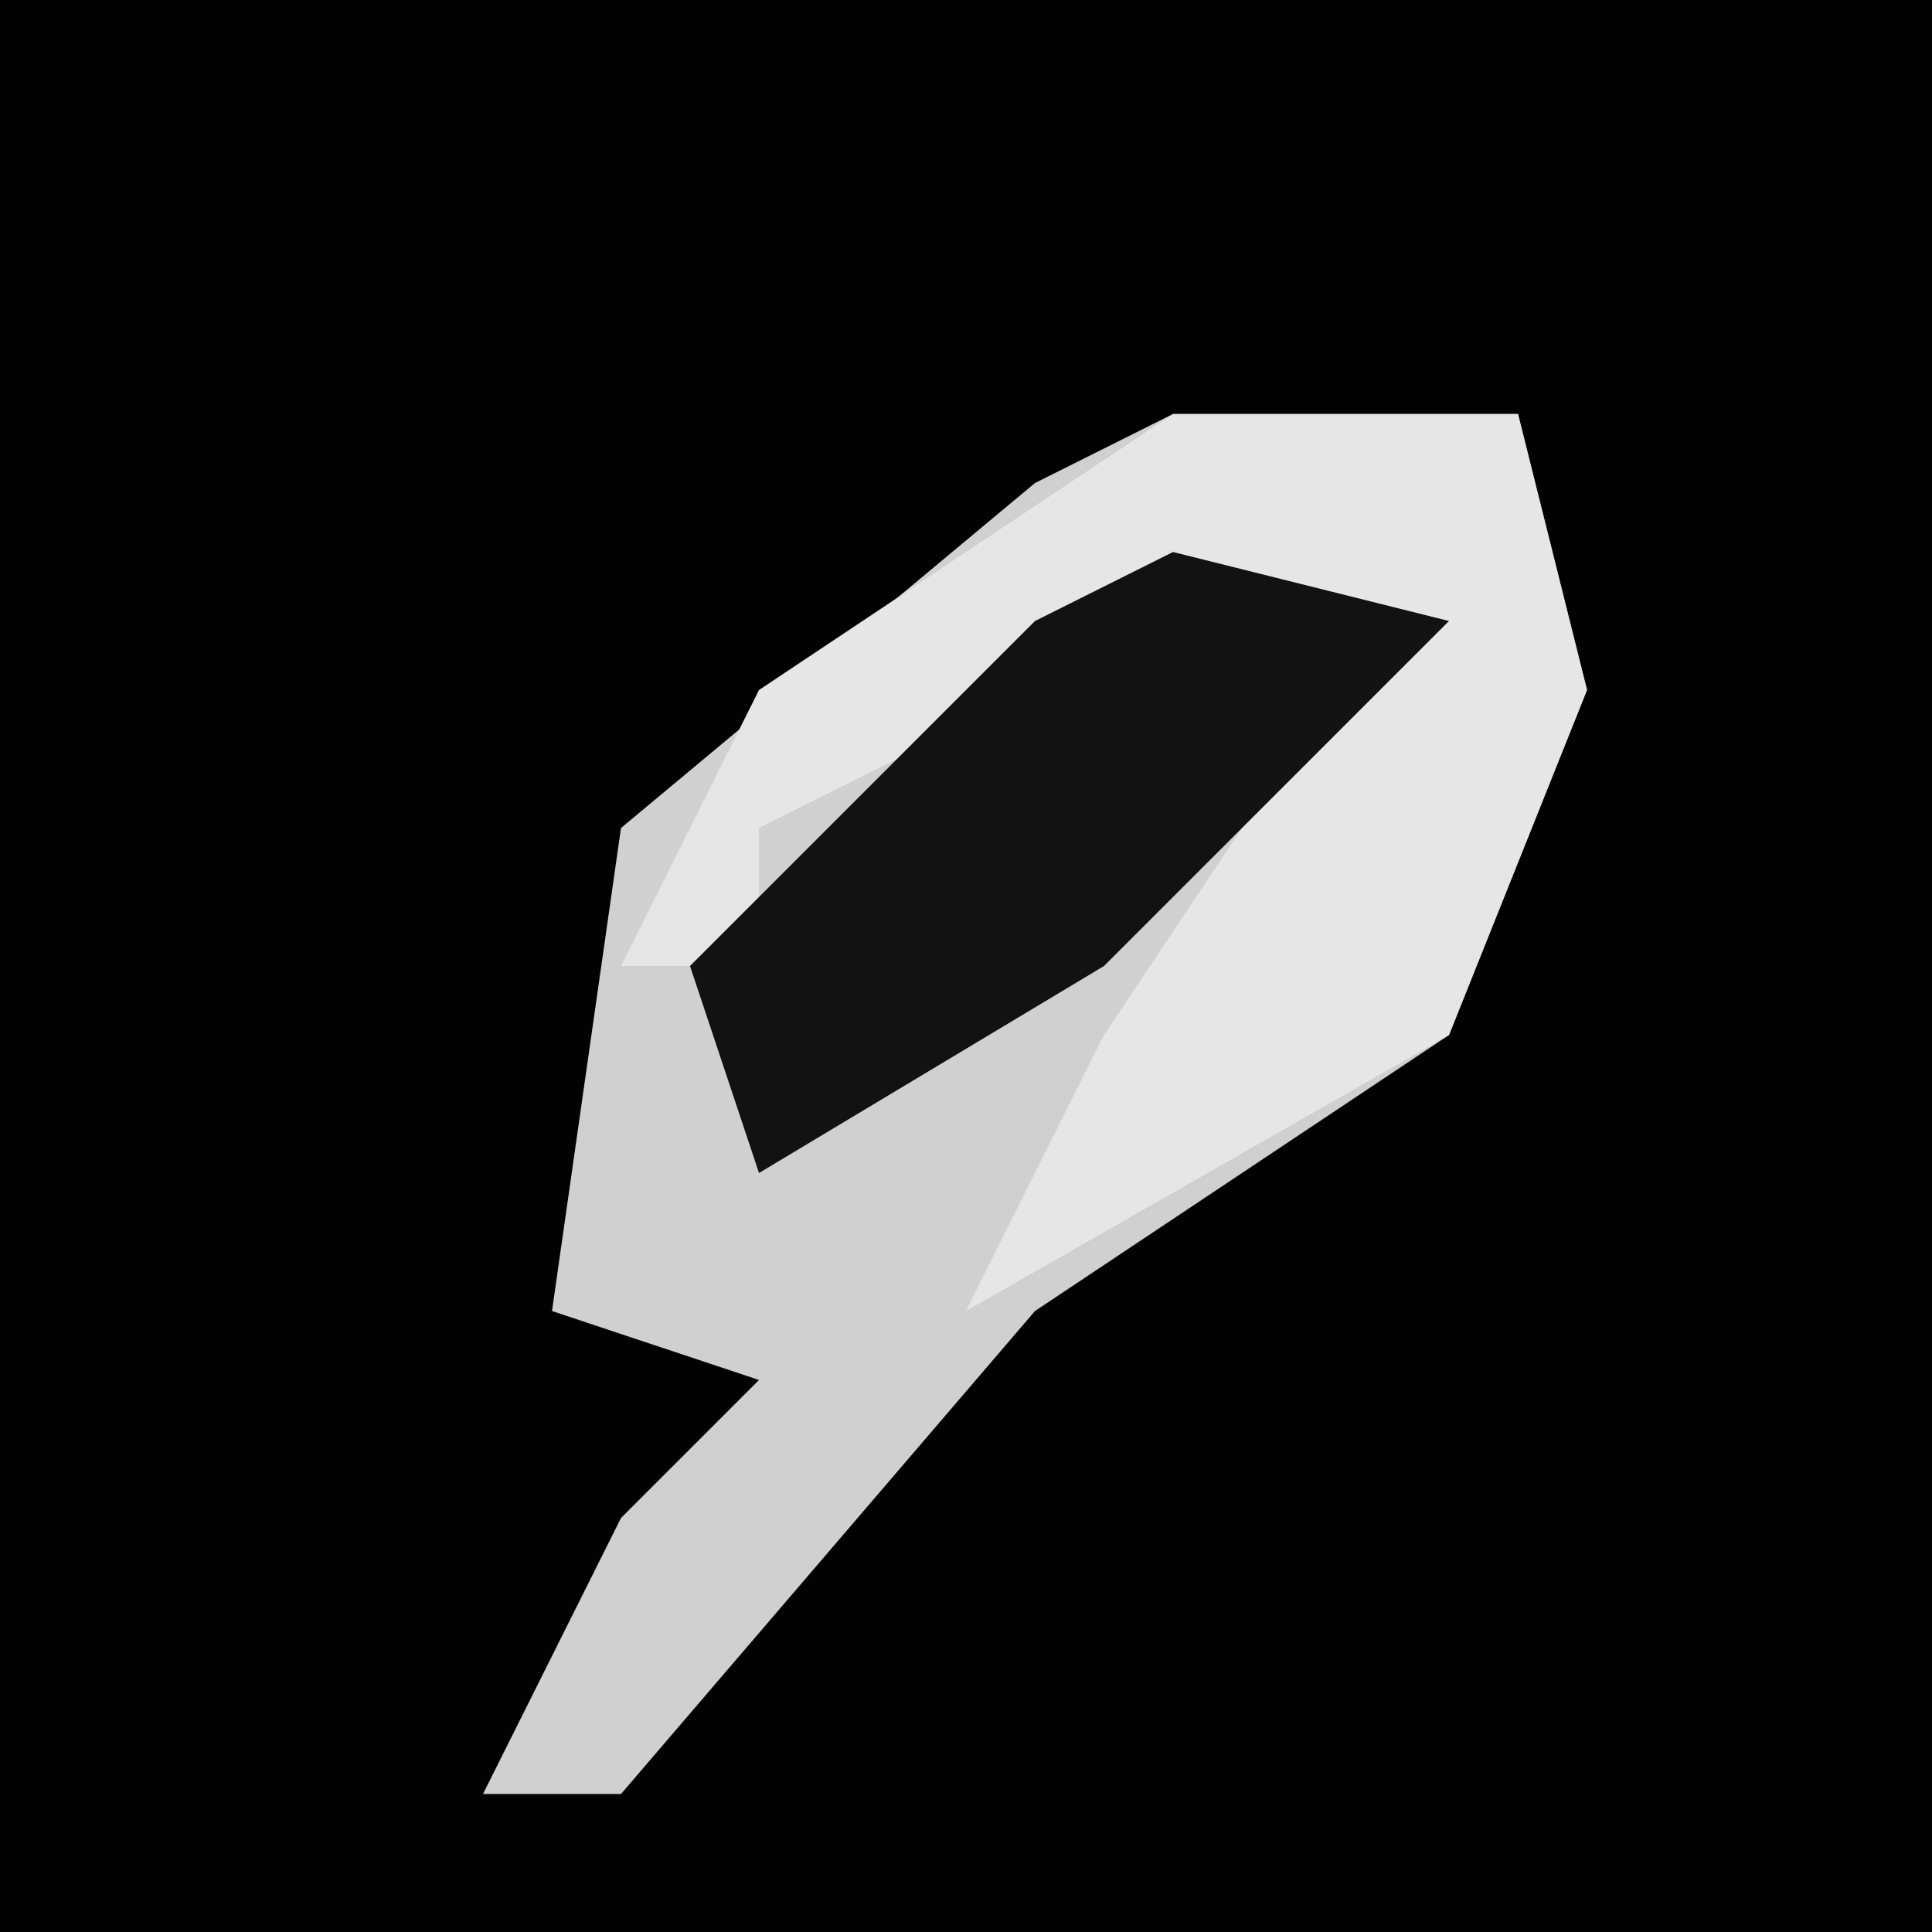 <?xml version="1.0" encoding="UTF-8"?>
<svg version="1.1" xmlns="http://www.w3.org/2000/svg" width="28" height="28">
<path d="M0,0 L28,0 L28,28 L0,28 Z " fill="#020202" transform="translate(0,0)"/>
<path d="M0,0 L5,0 L6,4 L4,9 L-2,13 L-8,20 L-10,20 L-8,16 L-6,14 L-9,13 L-8,6 L-2,1 Z " fill="#D0D0D0" transform="translate(17,6)"/>
<path d="M0,0 L5,0 L6,4 L4,9 L-3,13 L-1,9 L3,3 L-2,4 L-6,6 L-6,8 L-8,8 L-6,4 Z " fill="#E6E6E6" transform="translate(17,6)"/>
<path d="M0,0 L4,1 L-1,6 L-6,9 L-7,6 L-2,1 Z " fill="#121212" transform="translate(17,8)"/>
</svg>
